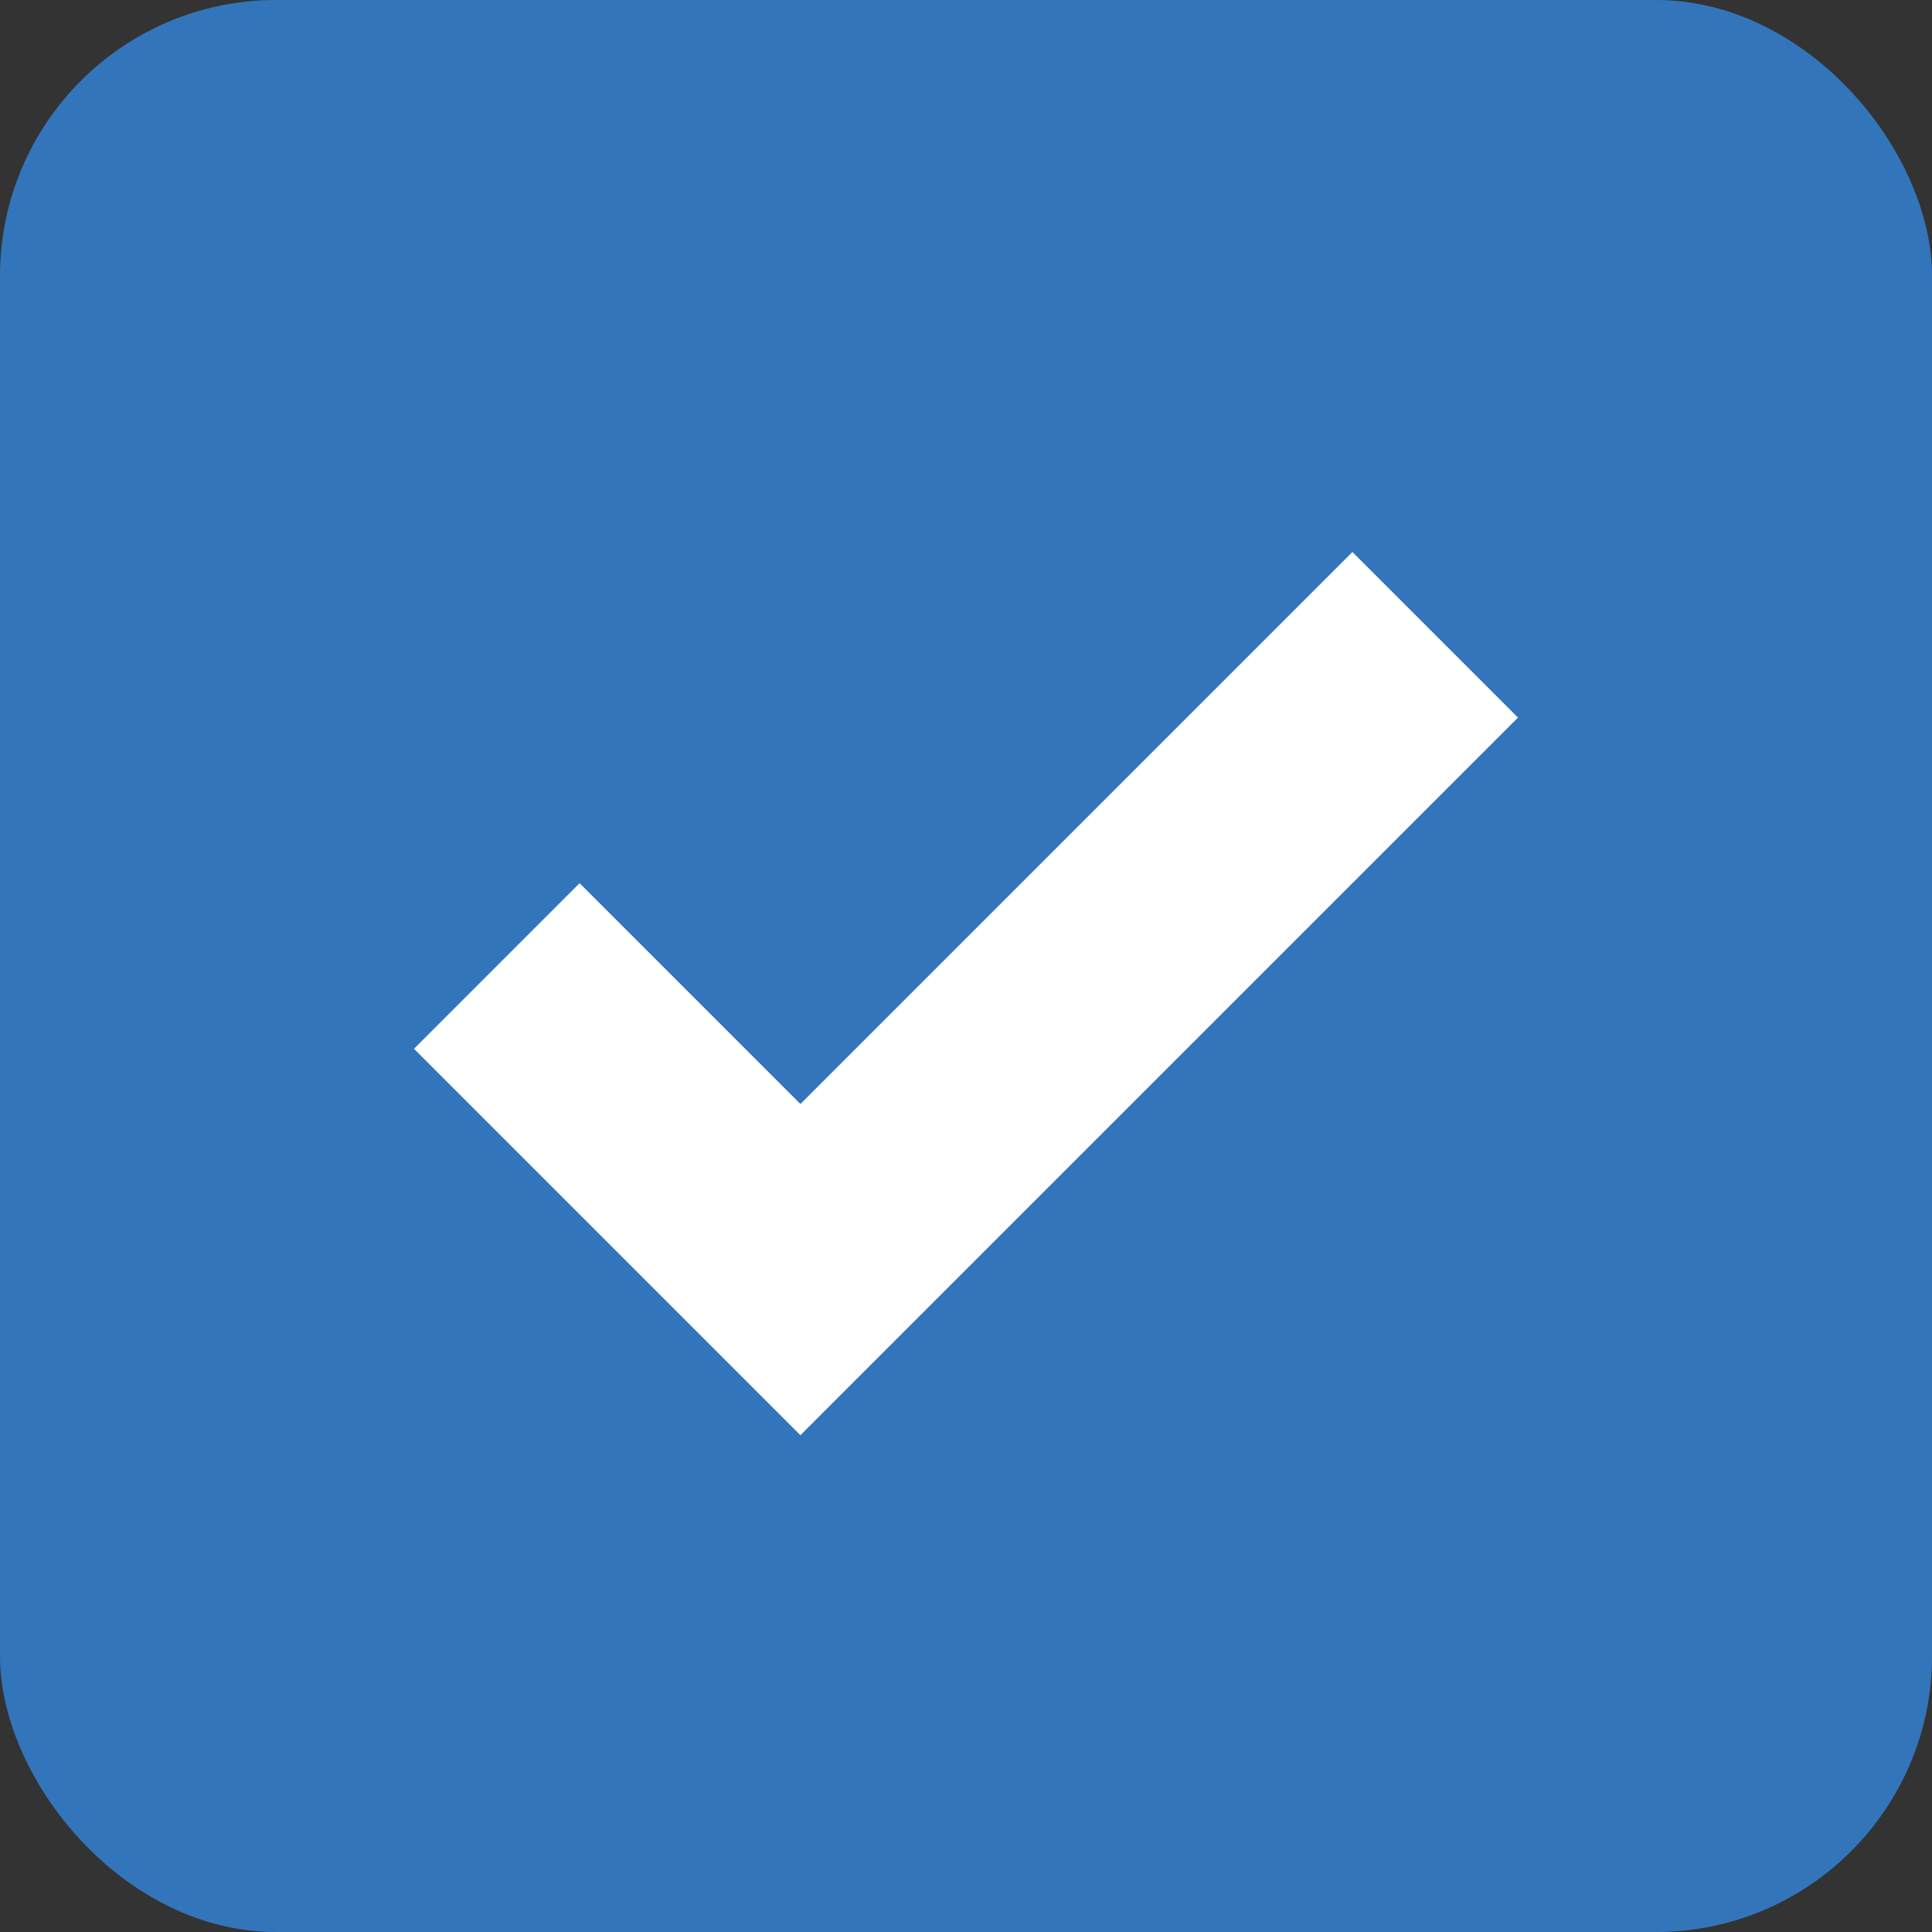 <svg xmlns="http://www.w3.org/2000/svg" width="28" height="28" fill="none" viewBox="0 0 28 28"><rect x="0" y="0" width="28" height="28" fill="#333333" stroke="none"/><rect width="28" height="28" fill="#3375BB" rx="4"/><path fill="#fff" d="M11.6 16L8.4 12.8L6 15.2L11.6 20.8L22 10.4L19.6 8L11.6 16Z"/></svg>
